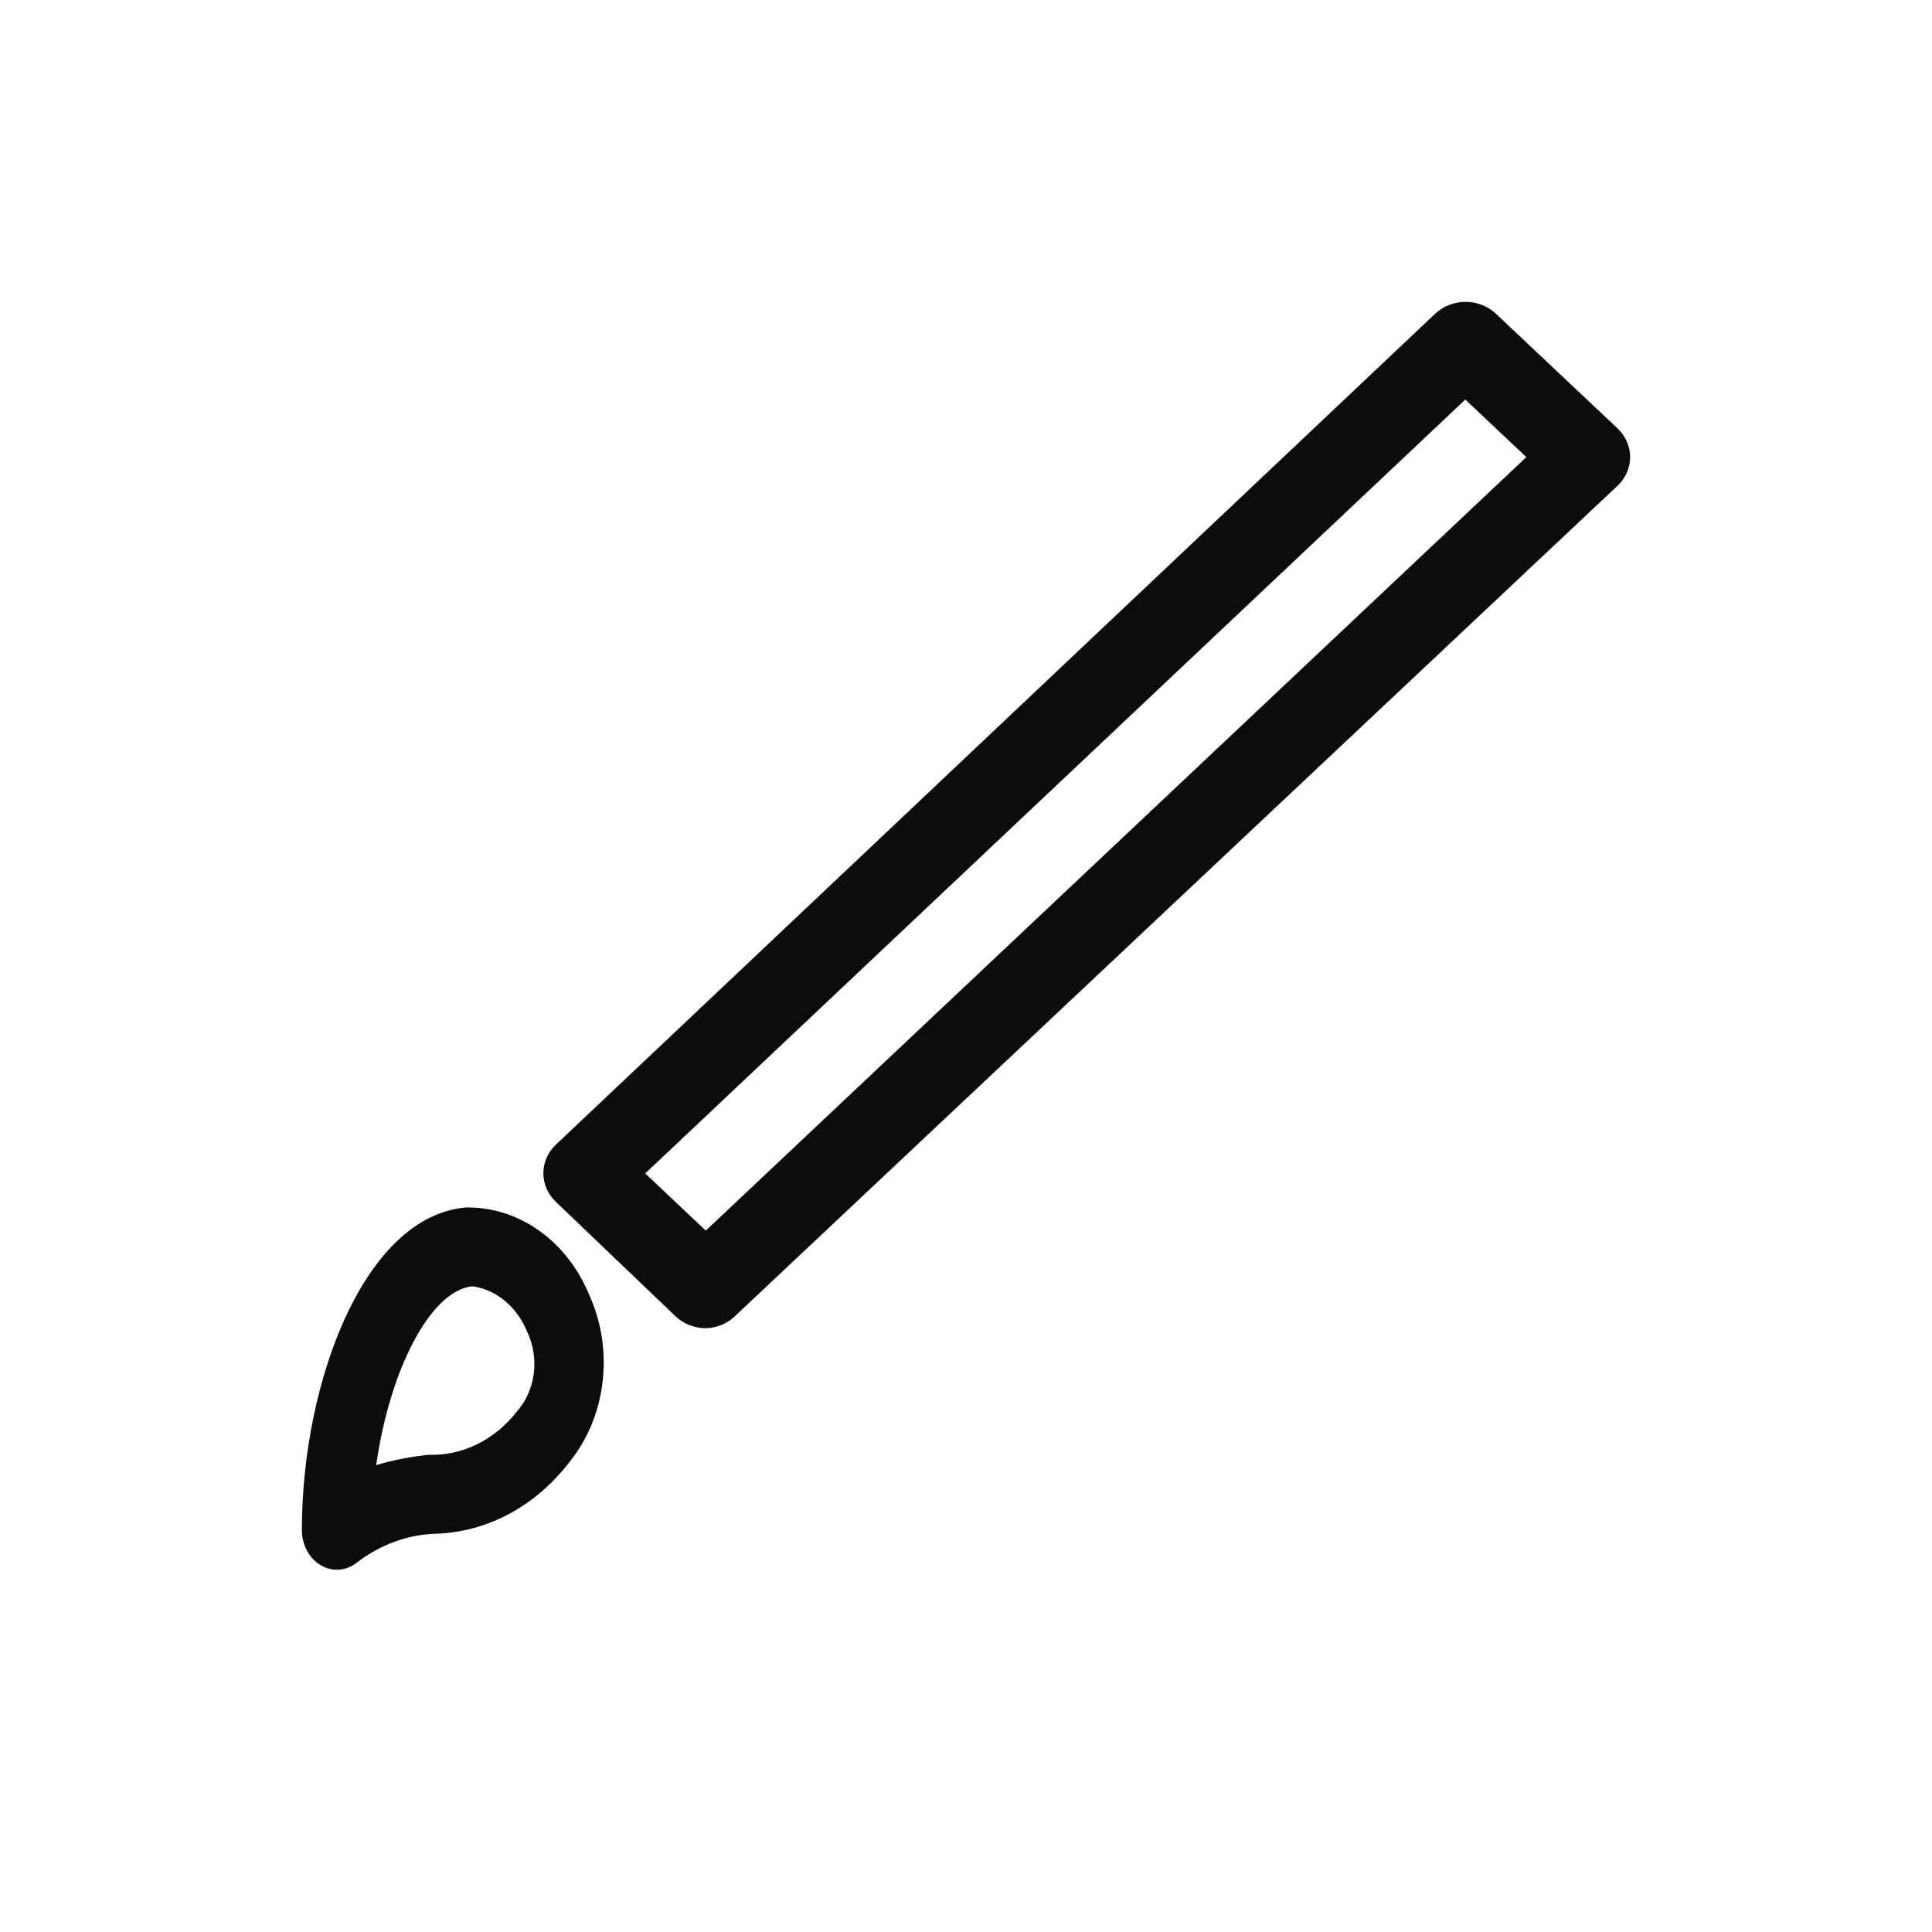 <svg width="32" height="32" viewBox="0 0 32 32" fill="none" xmlns="http://www.w3.org/2000/svg">
<path d="M5.578 26C5.487 25.999 5.398 25.975 5.318 25.928C5.223 25.873 5.142 25.79 5.086 25.687C5.03 25.584 5 25.465 5 25.344C5 22.889 6.034 20.151 7.71 20C8.139 19.991 8.561 20.122 8.925 20.38C9.289 20.637 9.58 21.009 9.761 21.451C9.962 21.893 10.039 22.394 9.981 22.887C9.923 23.381 9.734 23.841 9.438 24.208C9.162 24.571 8.823 24.864 8.442 25.07C8.061 25.276 7.646 25.389 7.225 25.403C6.759 25.416 6.306 25.58 5.919 25.875C5.82 25.957 5.7 26 5.578 26ZM7.843 21.307H7.802C7.109 21.405 6.45 22.718 6.231 24.267C6.515 24.183 6.805 24.126 7.097 24.096C7.374 24.106 7.648 24.046 7.902 23.921C8.156 23.796 8.382 23.61 8.565 23.374C8.714 23.205 8.811 22.986 8.841 22.75C8.871 22.513 8.833 22.272 8.733 22.062C8.652 21.861 8.528 21.687 8.373 21.555C8.217 21.423 8.035 21.338 7.843 21.307Z" fill="#0C0C0C"/>
<path d="M11.69 22C11.503 21.999 11.324 21.929 11.192 21.805L9.206 19.906C9.075 19.781 9.001 19.612 9 19.436C8.999 19.348 9.017 19.26 9.053 19.179C9.088 19.097 9.14 19.023 9.206 18.96L23.772 5.195C23.906 5.07 24.086 5 24.274 5C24.462 5 24.642 5.07 24.776 5.195L26.79 7.094C26.856 7.157 26.909 7.231 26.945 7.313C26.981 7.395 27 7.482 27 7.571C27 7.66 26.981 7.747 26.945 7.829C26.909 7.911 26.856 7.985 26.79 8.047L12.195 21.779C12.131 21.846 12.053 21.9 11.966 21.938C11.88 21.976 11.786 21.997 11.69 22ZM10.687 19.436L11.69 20.383L25.281 7.571L24.27 6.618L10.687 19.436Z" fill="#0C0C0C"/>
</svg>
